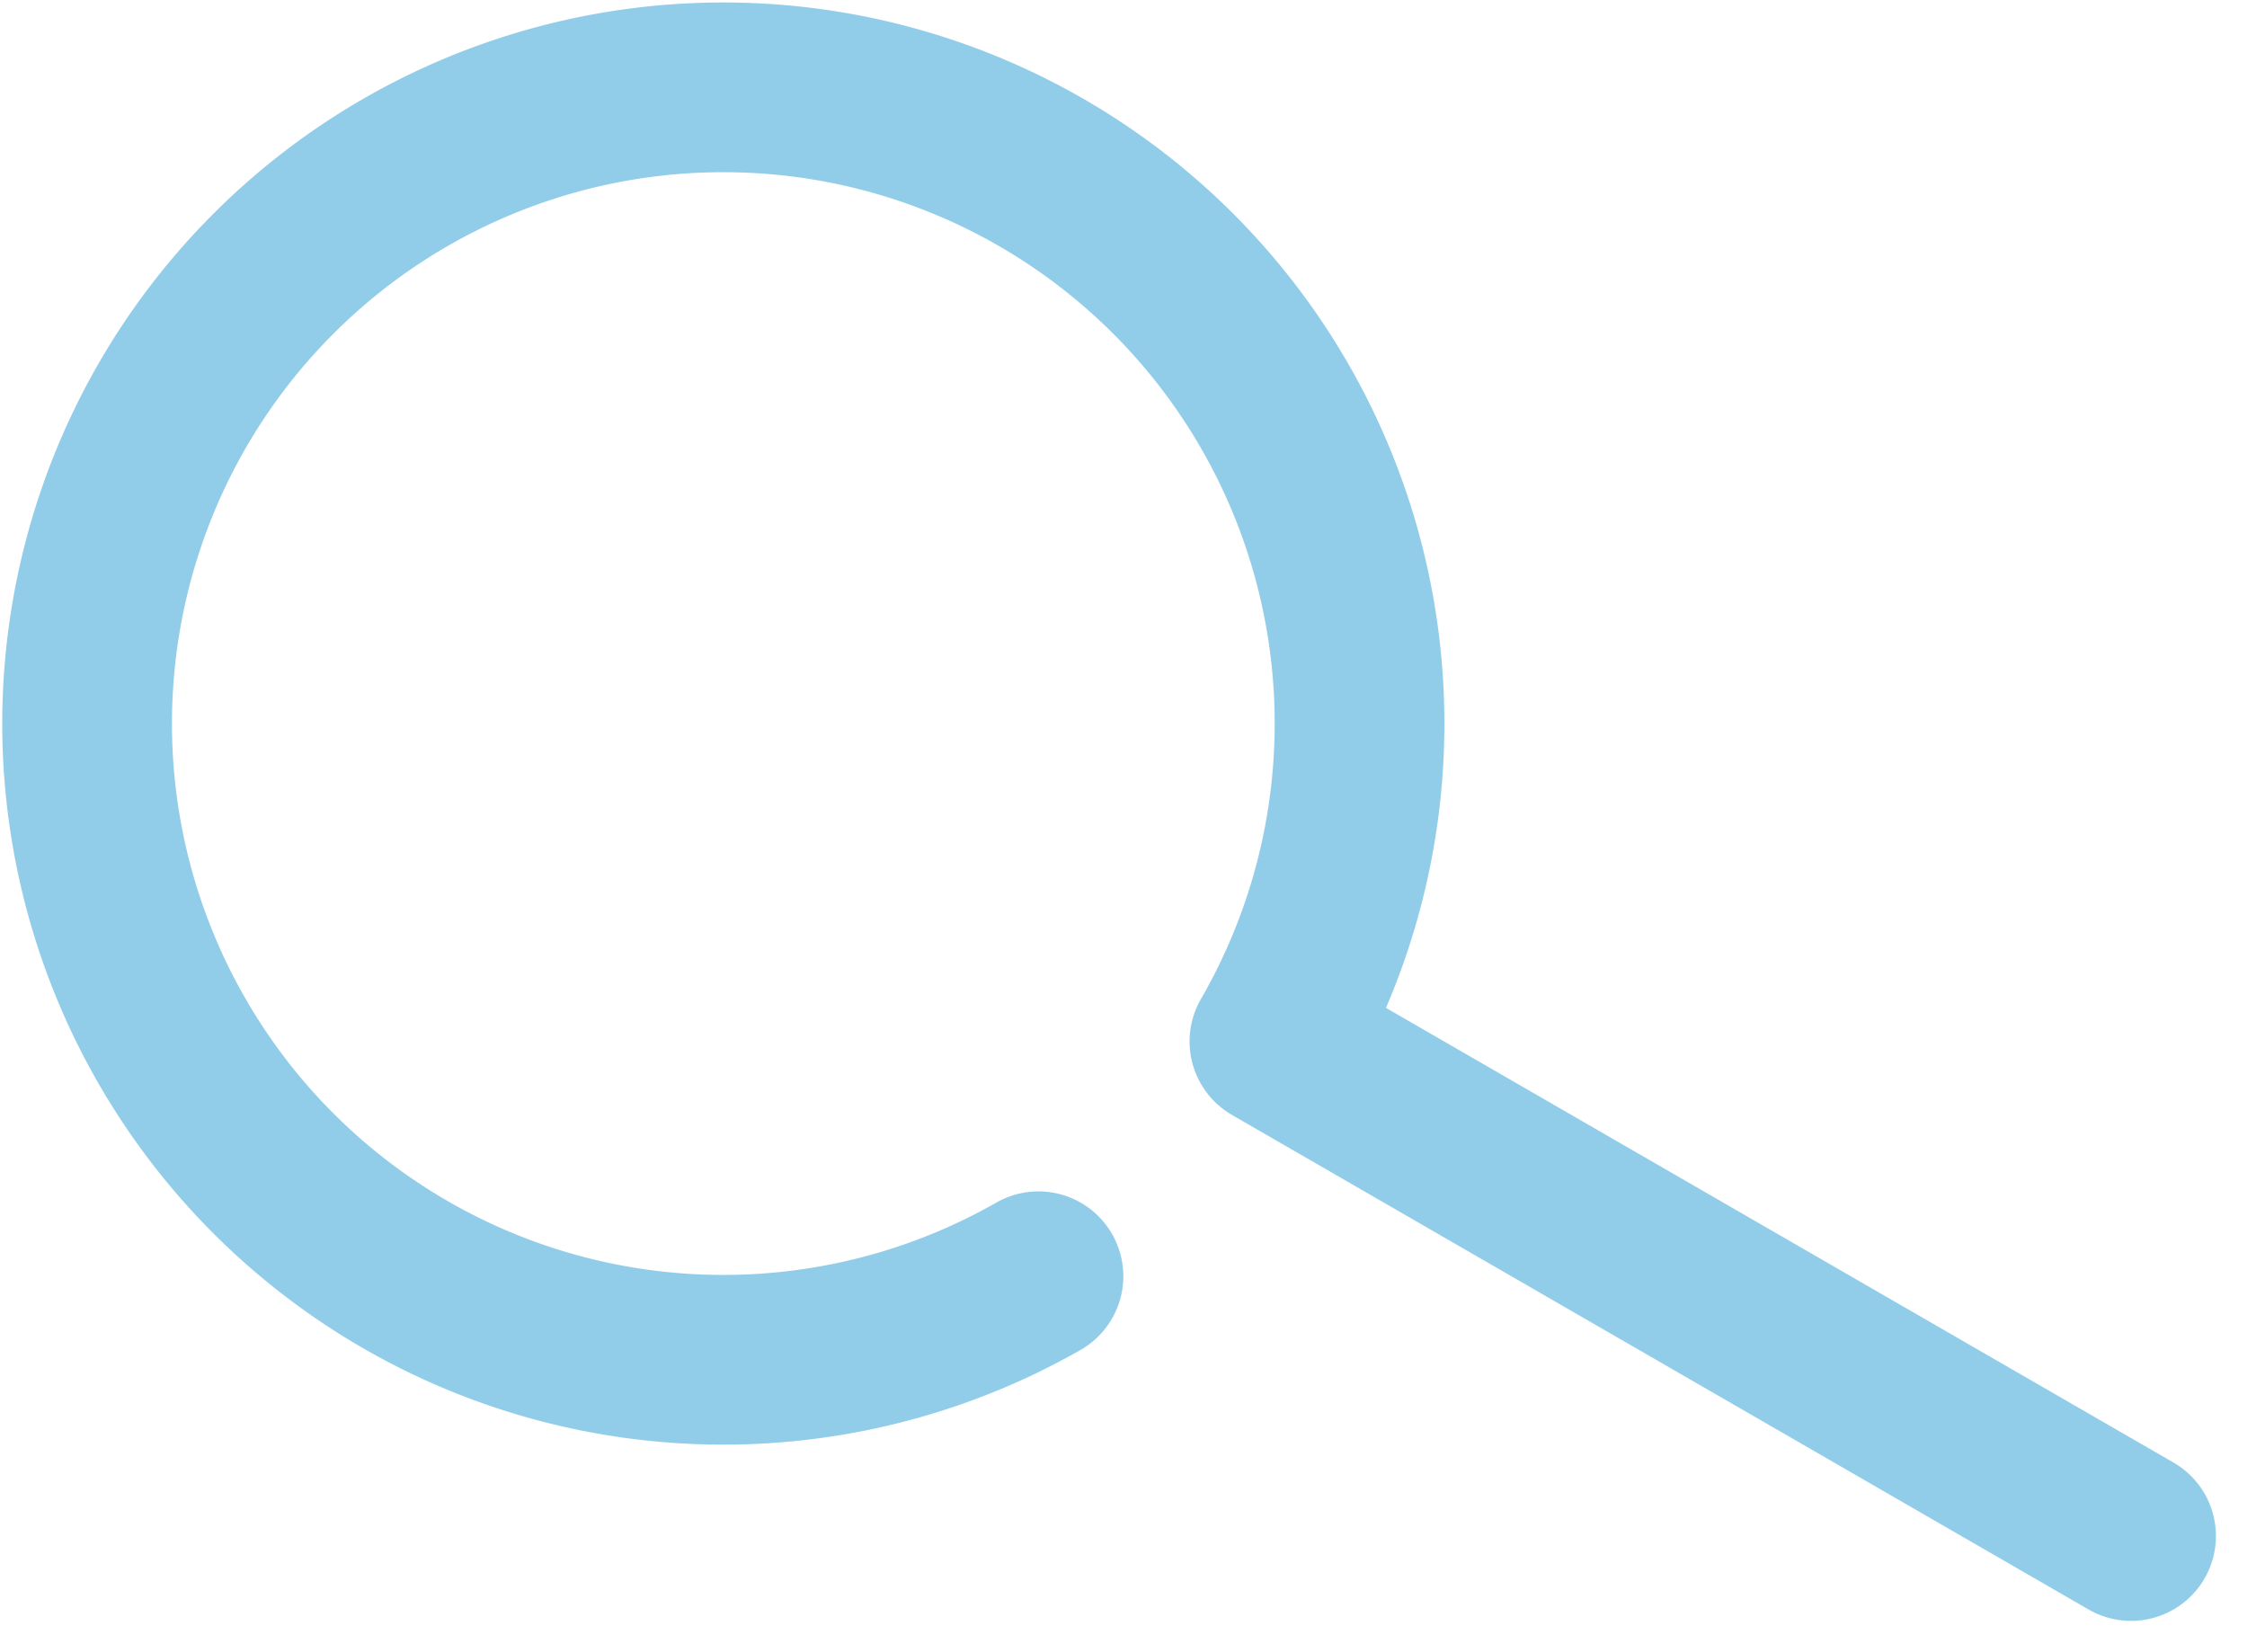<svg xmlns="http://www.w3.org/2000/svg" width="24.825" height="18.251" viewBox="0 0 24.825 18.251">
  <path id="Page_1" data-name="Page 1" stroke="#259cd4" d="M22.588,17.426l-9.464-5.464a7.029,7.029,0,1,0-2.607,2.594" fill="none" transform="translate(0.956 -0.456)" stroke-linecap="round" stroke-linejoin="round" stroke-miterlimit="10" stroke-width="1.875" opacity="0.5"/>
</svg>
